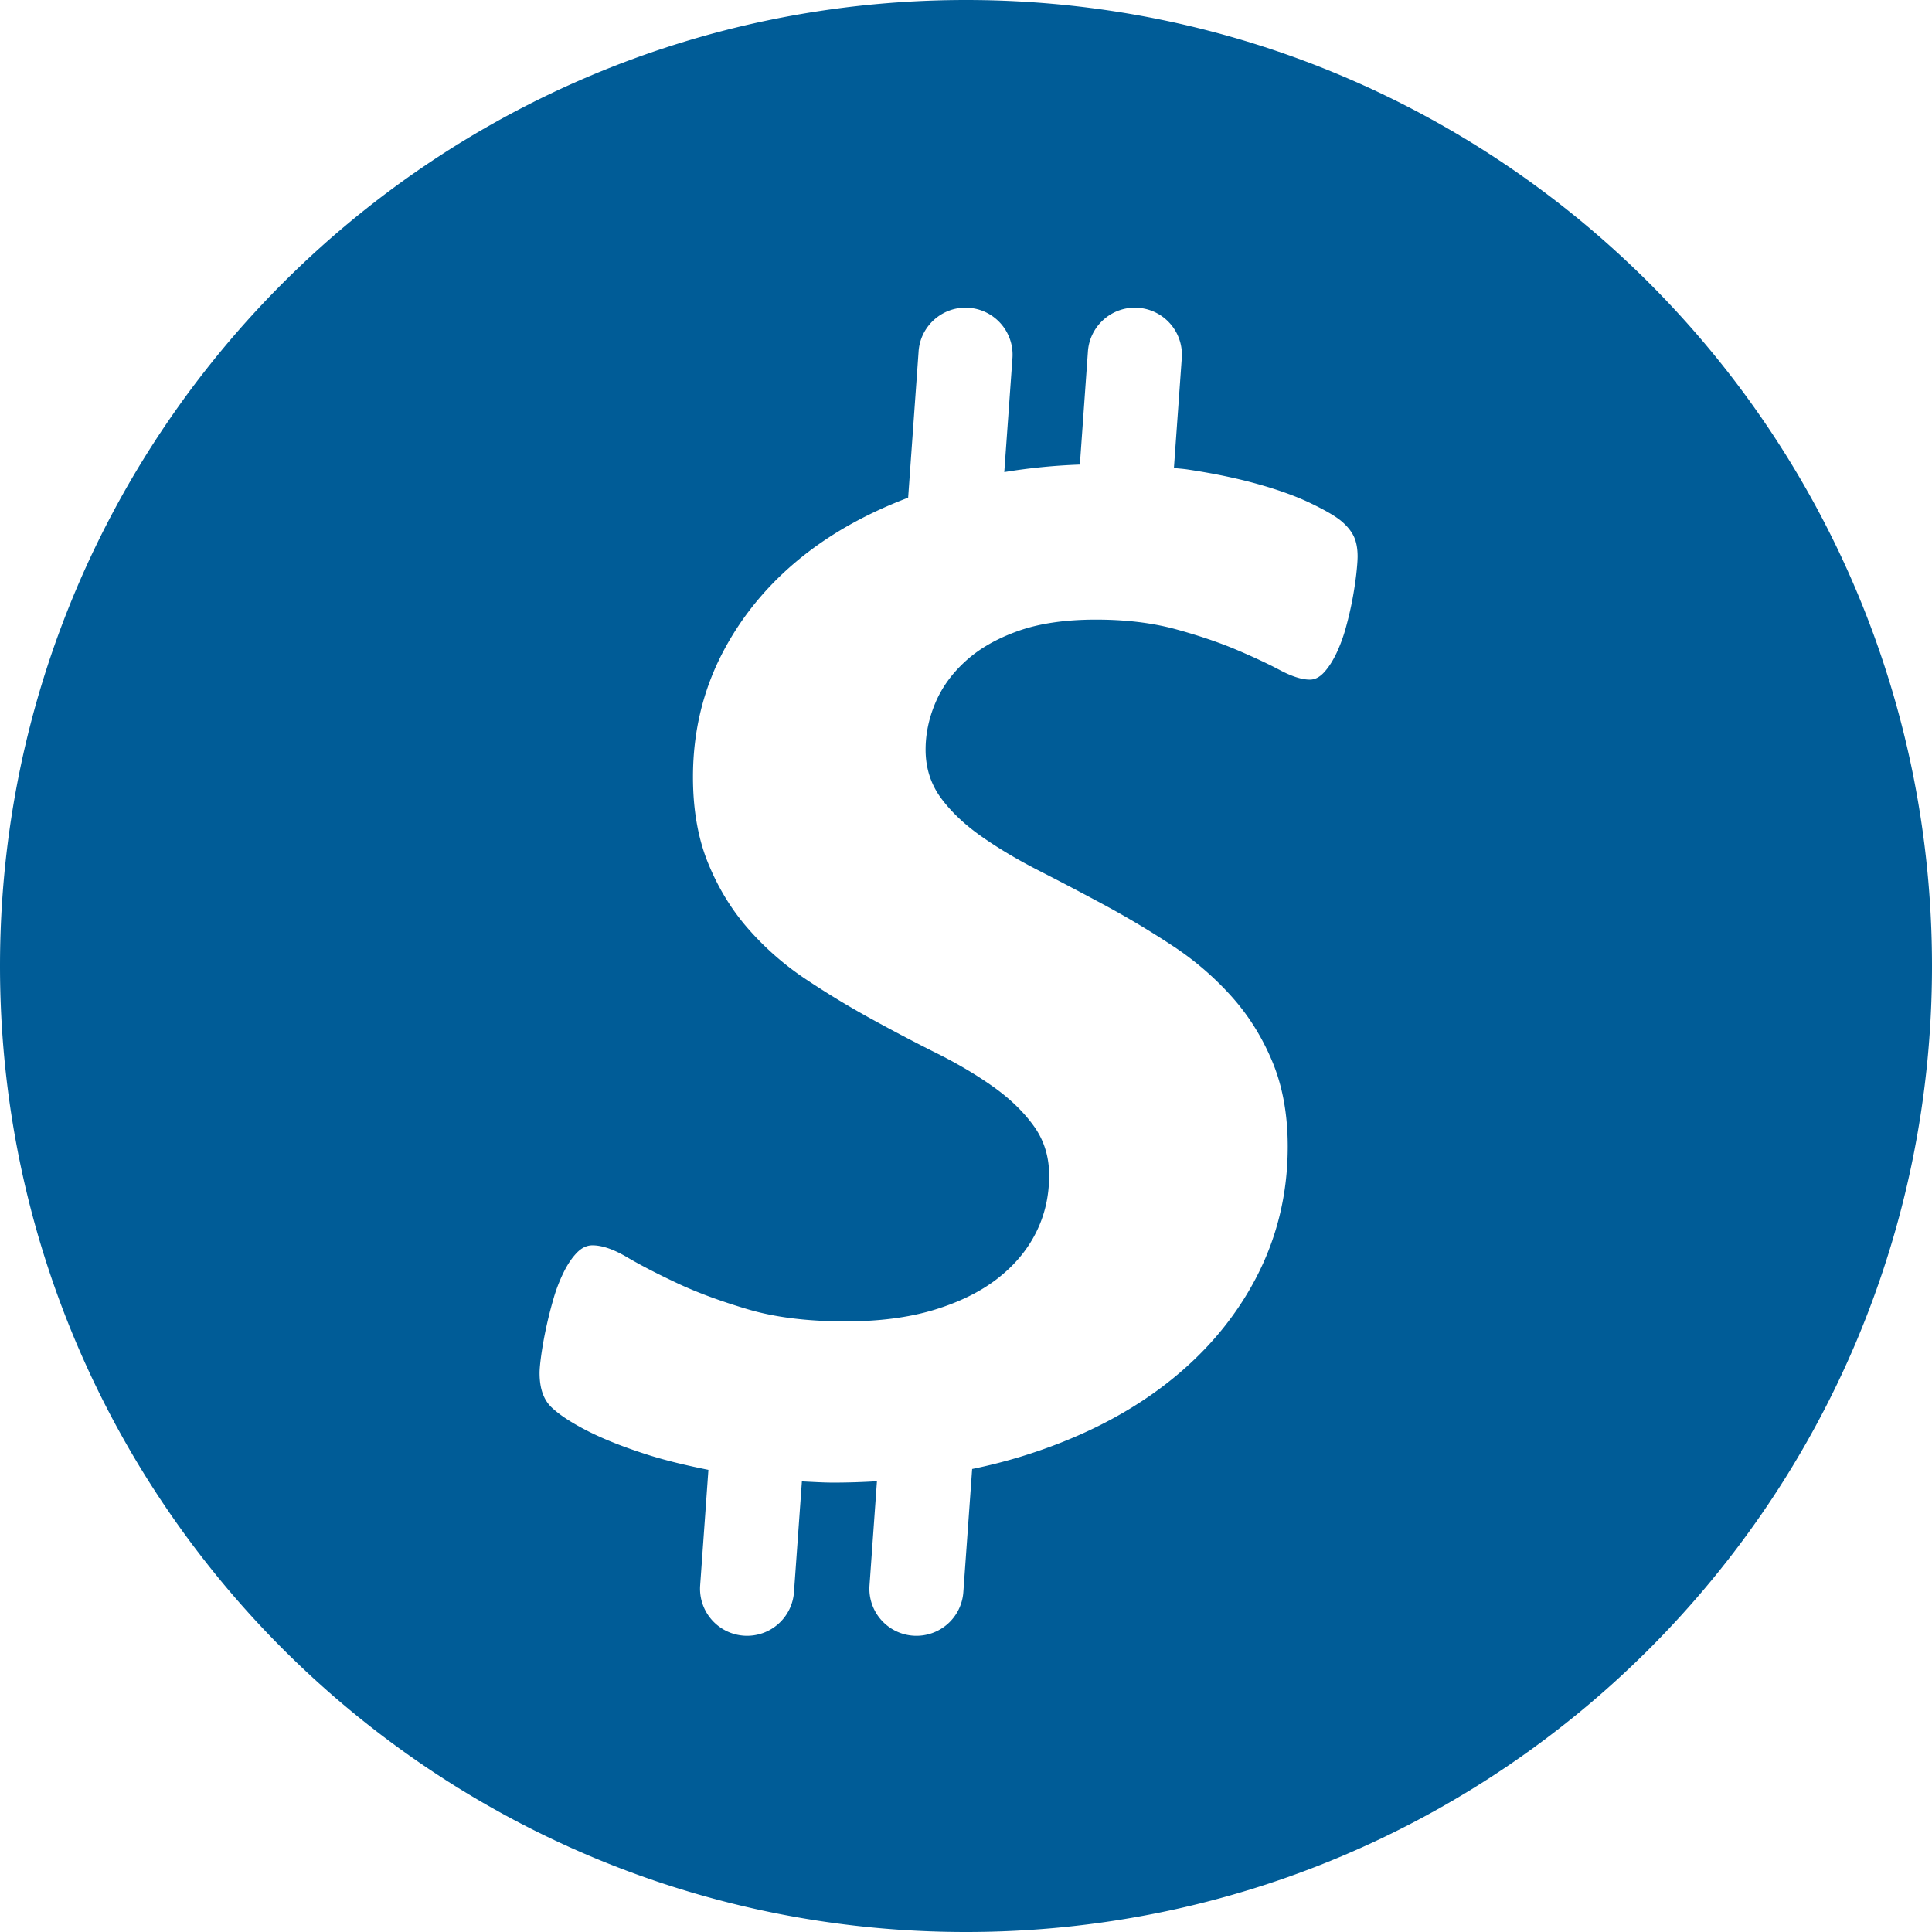 <svg xmlns="http://www.w3.org/2000/svg"  fill="#005c97" viewBox="0 0 226.777 226.777"><path d="M113.388 0C50.765 0 0 50.767 0 113.392c0 62.618 50.765 113.385 113.389 113.385 62.626 0 113.389-50.768 113.389-113.385C226.777 50.767 176.014 0 113.388 0zm45.814 67.375a42.965 42.965 0 0 1-.448 2.947 40.592 40.592 0 0 1-.754 3.255 18.506 18.506 0 0 1-1.099 3.035c-.434.921-.916 1.682-1.452 2.275-.534.594-1.097.888-1.696.888-.937 0-2.104-.368-3.502-1.109-1.401-.745-3.118-1.549-5.151-2.411-2.035-.858-4.418-1.667-7.148-2.413-2.738-.74-5.836-1.112-9.306-1.112-3.6 0-6.649.445-9.149 1.338-2.502.892-4.553 2.068-6.152 3.53-1.602 1.451-2.787 3.095-3.55 4.903-.769 1.819-1.149 3.648-1.149 5.487 0 2.142.599 4.031 1.796 5.673 1.202 1.633 2.803 3.152 4.805 4.55 1.999 1.403 4.282 2.756 6.849 4.06a372.327 372.327 0 0 1 7.807 4.104 105.927 105.927 0 0 1 7.795 4.682 35.28 35.28 0 0 1 6.855 5.899c1.998 2.227 3.601 4.785 4.801 7.674 1.198 2.883 1.799 6.197 1.799 9.948 0 5.595-1.267 10.786-3.8 15.572-2.536 4.797-6.118 8.959-10.753 12.498-4.634 3.536-10.237 6.326-16.801 8.34a63.836 63.836 0 0 1-5.689 1.442l-1.028 14.367a5.519 5.519 0 0 1-5.826 5.202 5.522 5.522 0 0 1-5.199-5.825l.878-12.308a86.7 86.7 0 0 1-4.993.162c-1.324 0-2.554-.084-3.815-.142l-.924 12.91a5.518 5.518 0 0 1-5.824 5.202 5.523 5.523 0 0 1-5.201-5.825l.974-13.642c-2.52-.509-4.891-1.067-6.966-1.721-2.832-.893-5.217-1.83-7.151-2.809-1.934-.981-3.367-1.922-4.299-2.81-.936-.894-1.401-2.231-1.401-4.021 0-.476.068-1.187.201-2.143.132-.951.315-1.98.548-3.074.236-1.099.516-2.235.851-3.394a18.856 18.856 0 0 1 1.202-3.167c.463-.951.981-1.726 1.549-2.319.566-.593 1.183-.896 1.852-.896 1.131 0 2.48.461 4.05 1.387 1.563.922 3.513 1.932 5.848 3.03 2.333 1.103 5.1 2.128 8.303 3.078 3.199.953 7.036 1.433 11.501 1.433 3.934 0 7.387-.446 10.354-1.338 2.962-.897 5.449-2.113 7.45-3.659 2.001-1.548 3.519-3.352 4.549-5.402 1.036-2.054 1.555-4.3 1.555-6.738 0-2.199-.602-4.132-1.804-5.799-1.201-1.667-2.786-3.203-4.752-4.601-1.966-1.396-4.199-2.725-6.698-3.965a222.1 222.1 0 0 1-7.649-4.022 103.987 103.987 0 0 1-7.652-4.638 34.048 34.048 0 0 1-6.703-5.849c-1.966-2.226-3.553-4.8-4.75-7.723-1.199-2.912-1.799-6.305-1.799-10.168 0-5.355 1.201-10.298 3.598-14.819 2.402-4.521 5.736-8.399 10.002-11.646 3.361-2.553 7.257-4.647 11.656-6.319l1.222-17.092c.172-3.05 2.804-5.378 5.825-5.202a5.522 5.522 0 0 1 5.202 5.824l-.964 13.465a70.424 70.424 0 0 1 8.872-.883l.94-13.204c.177-3.05 2.806-5.378 5.827-5.202a5.52 5.52 0 0 1 5.201 5.824l-.928 12.985c.514.059 1.051.092 1.555.166 3.003.45 5.738 1.01 8.202 1.697 2.466.685 4.567 1.441 6.301 2.274 1.736.834 2.934 1.536 3.601 2.1.667.562 1.151 1.157 1.451 1.778.3.628.451 1.418.451 2.369-.002.483-.055 1.164-.153 2.057z"/></svg>